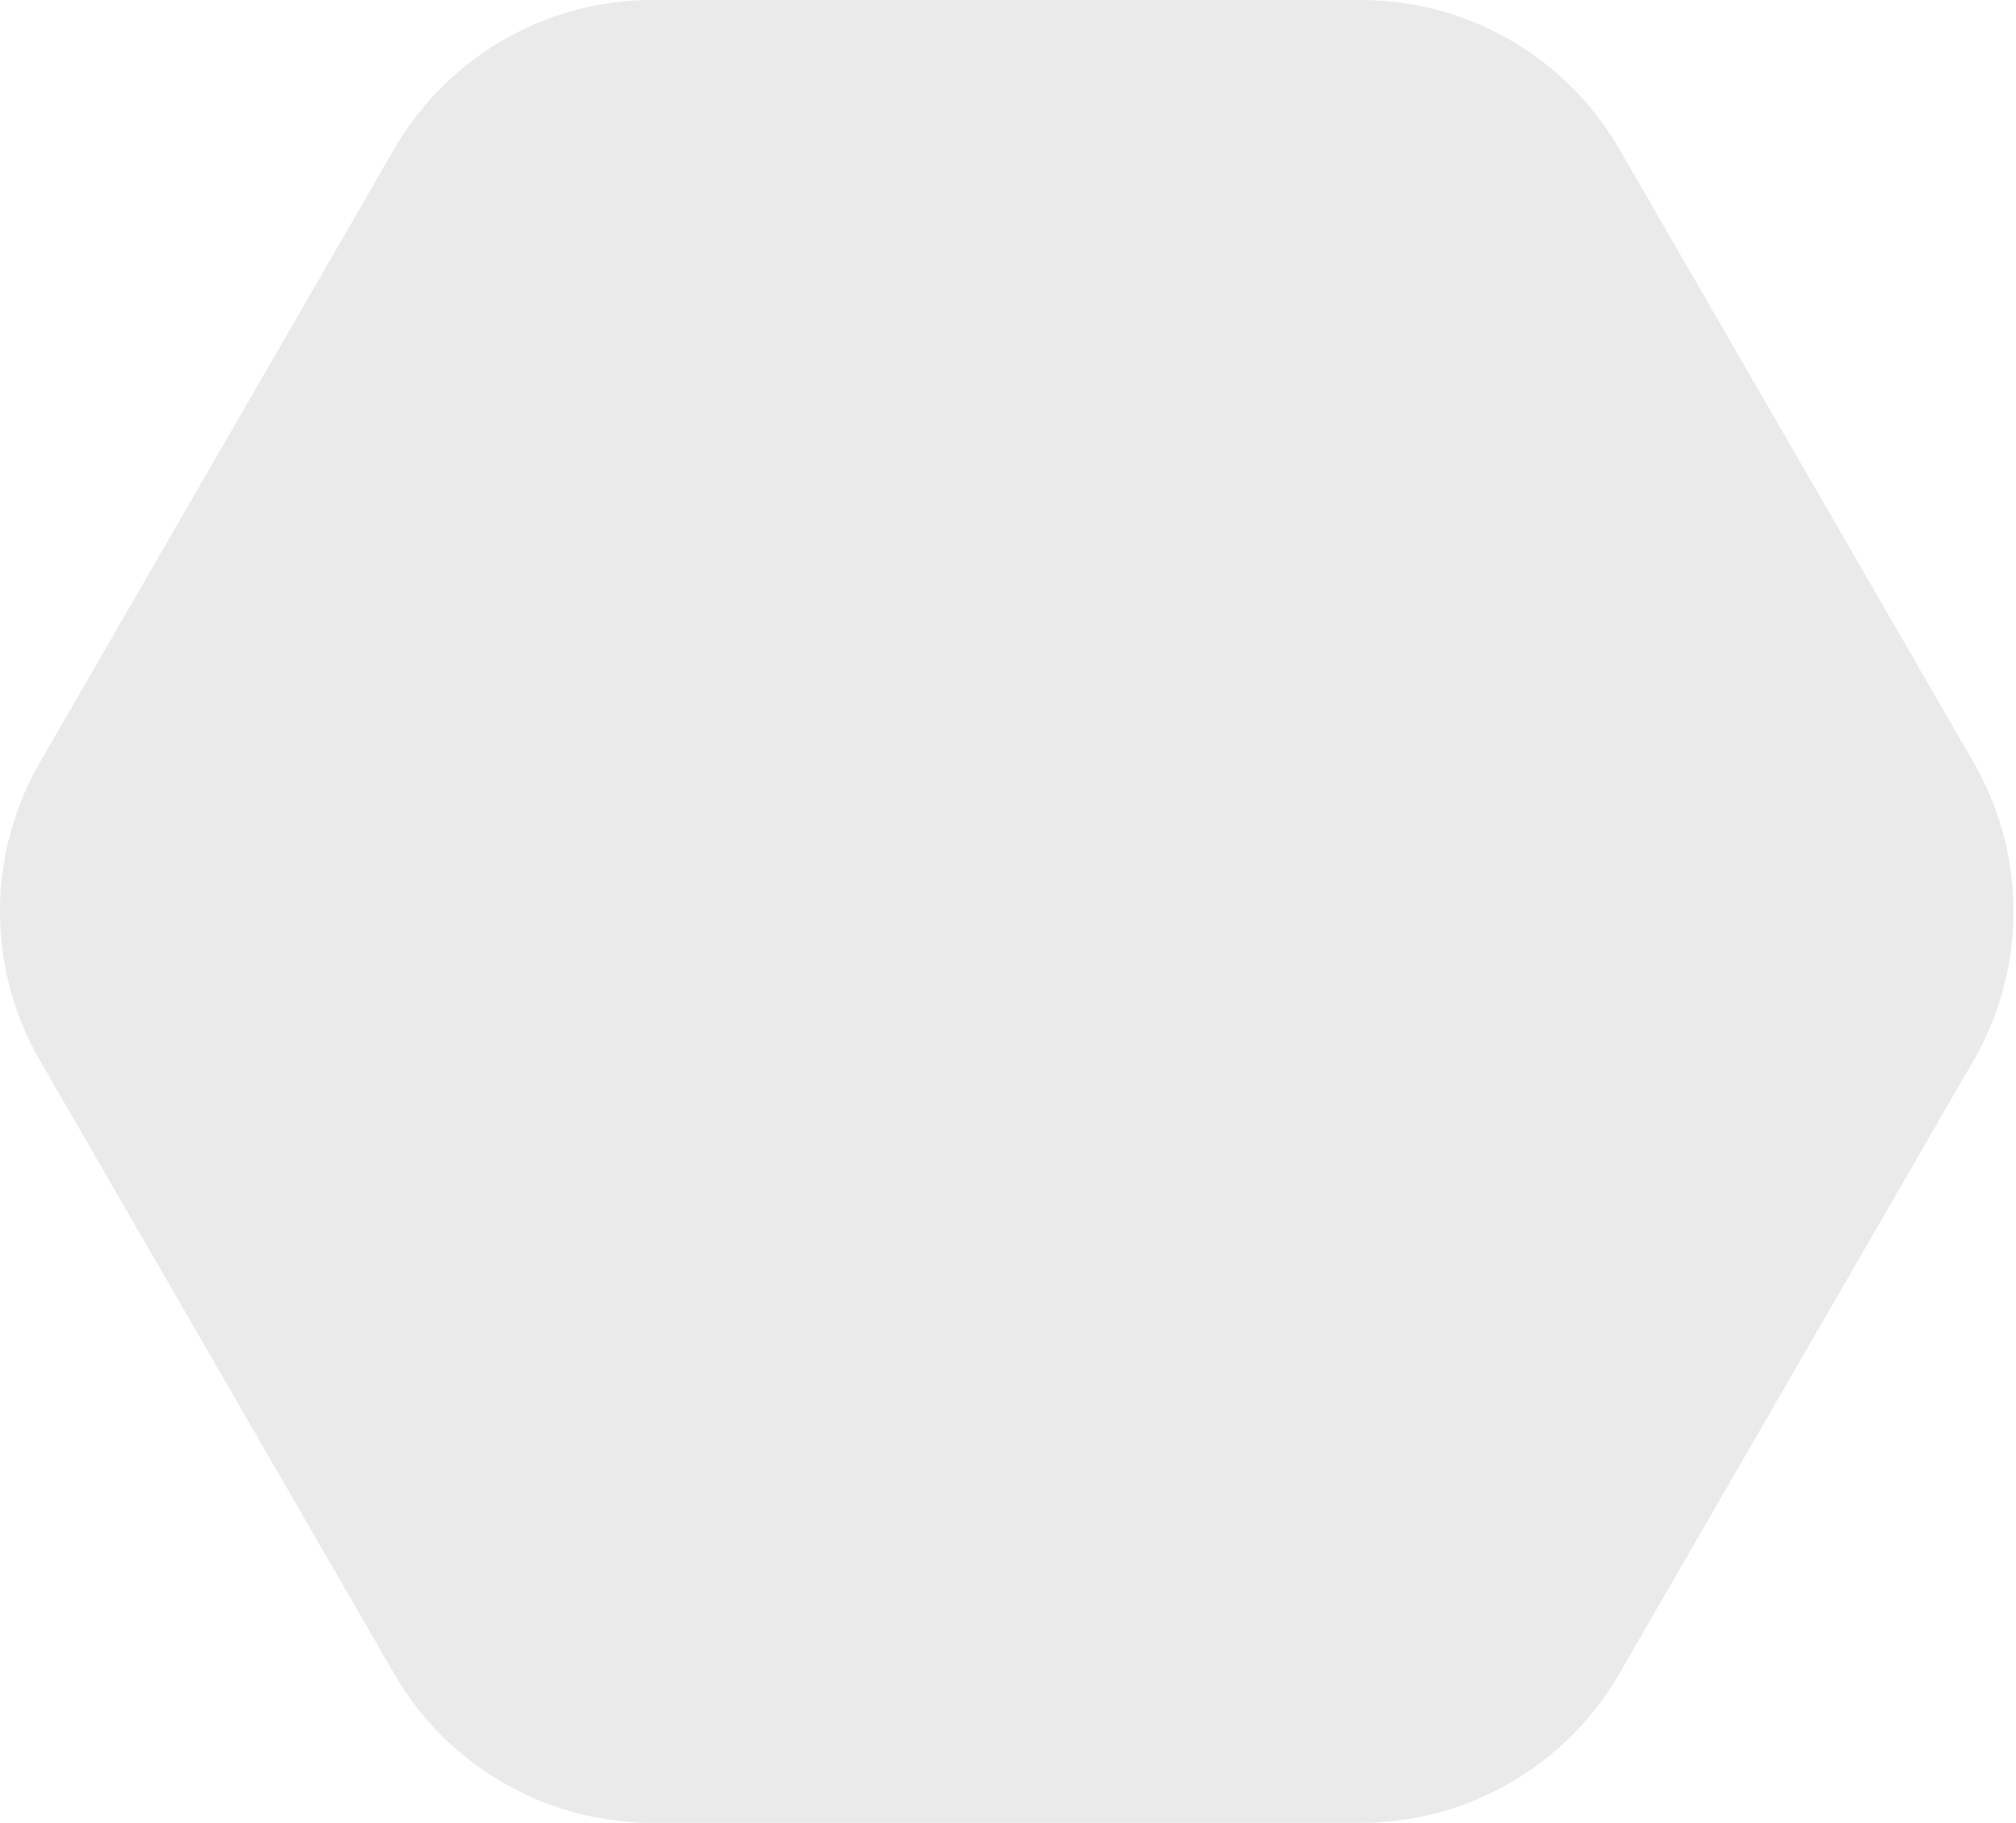 <svg width="209" height="189" viewBox="0 0 209 189" xmlns="http://www.w3.org/2000/svg"><title>Fill 1</title><path d="M141.088 189H67.652a30.935 30.935 0 0 1-26.79-15.462L4.144 109.962a30.915 30.915 0 0 1 0-30.924l36.718-63.576A30.935 30.935 0 0 1 67.652 0h73.436a30.936 30.936 0 0 1 26.79 15.462l36.717 63.576a30.915 30.915 0 0 1 0 30.924l-36.718 63.576A30.936 30.936 0 0 1 141.087 189" fill="#EAEAEA" fill-rule="evenodd"/></svg>
